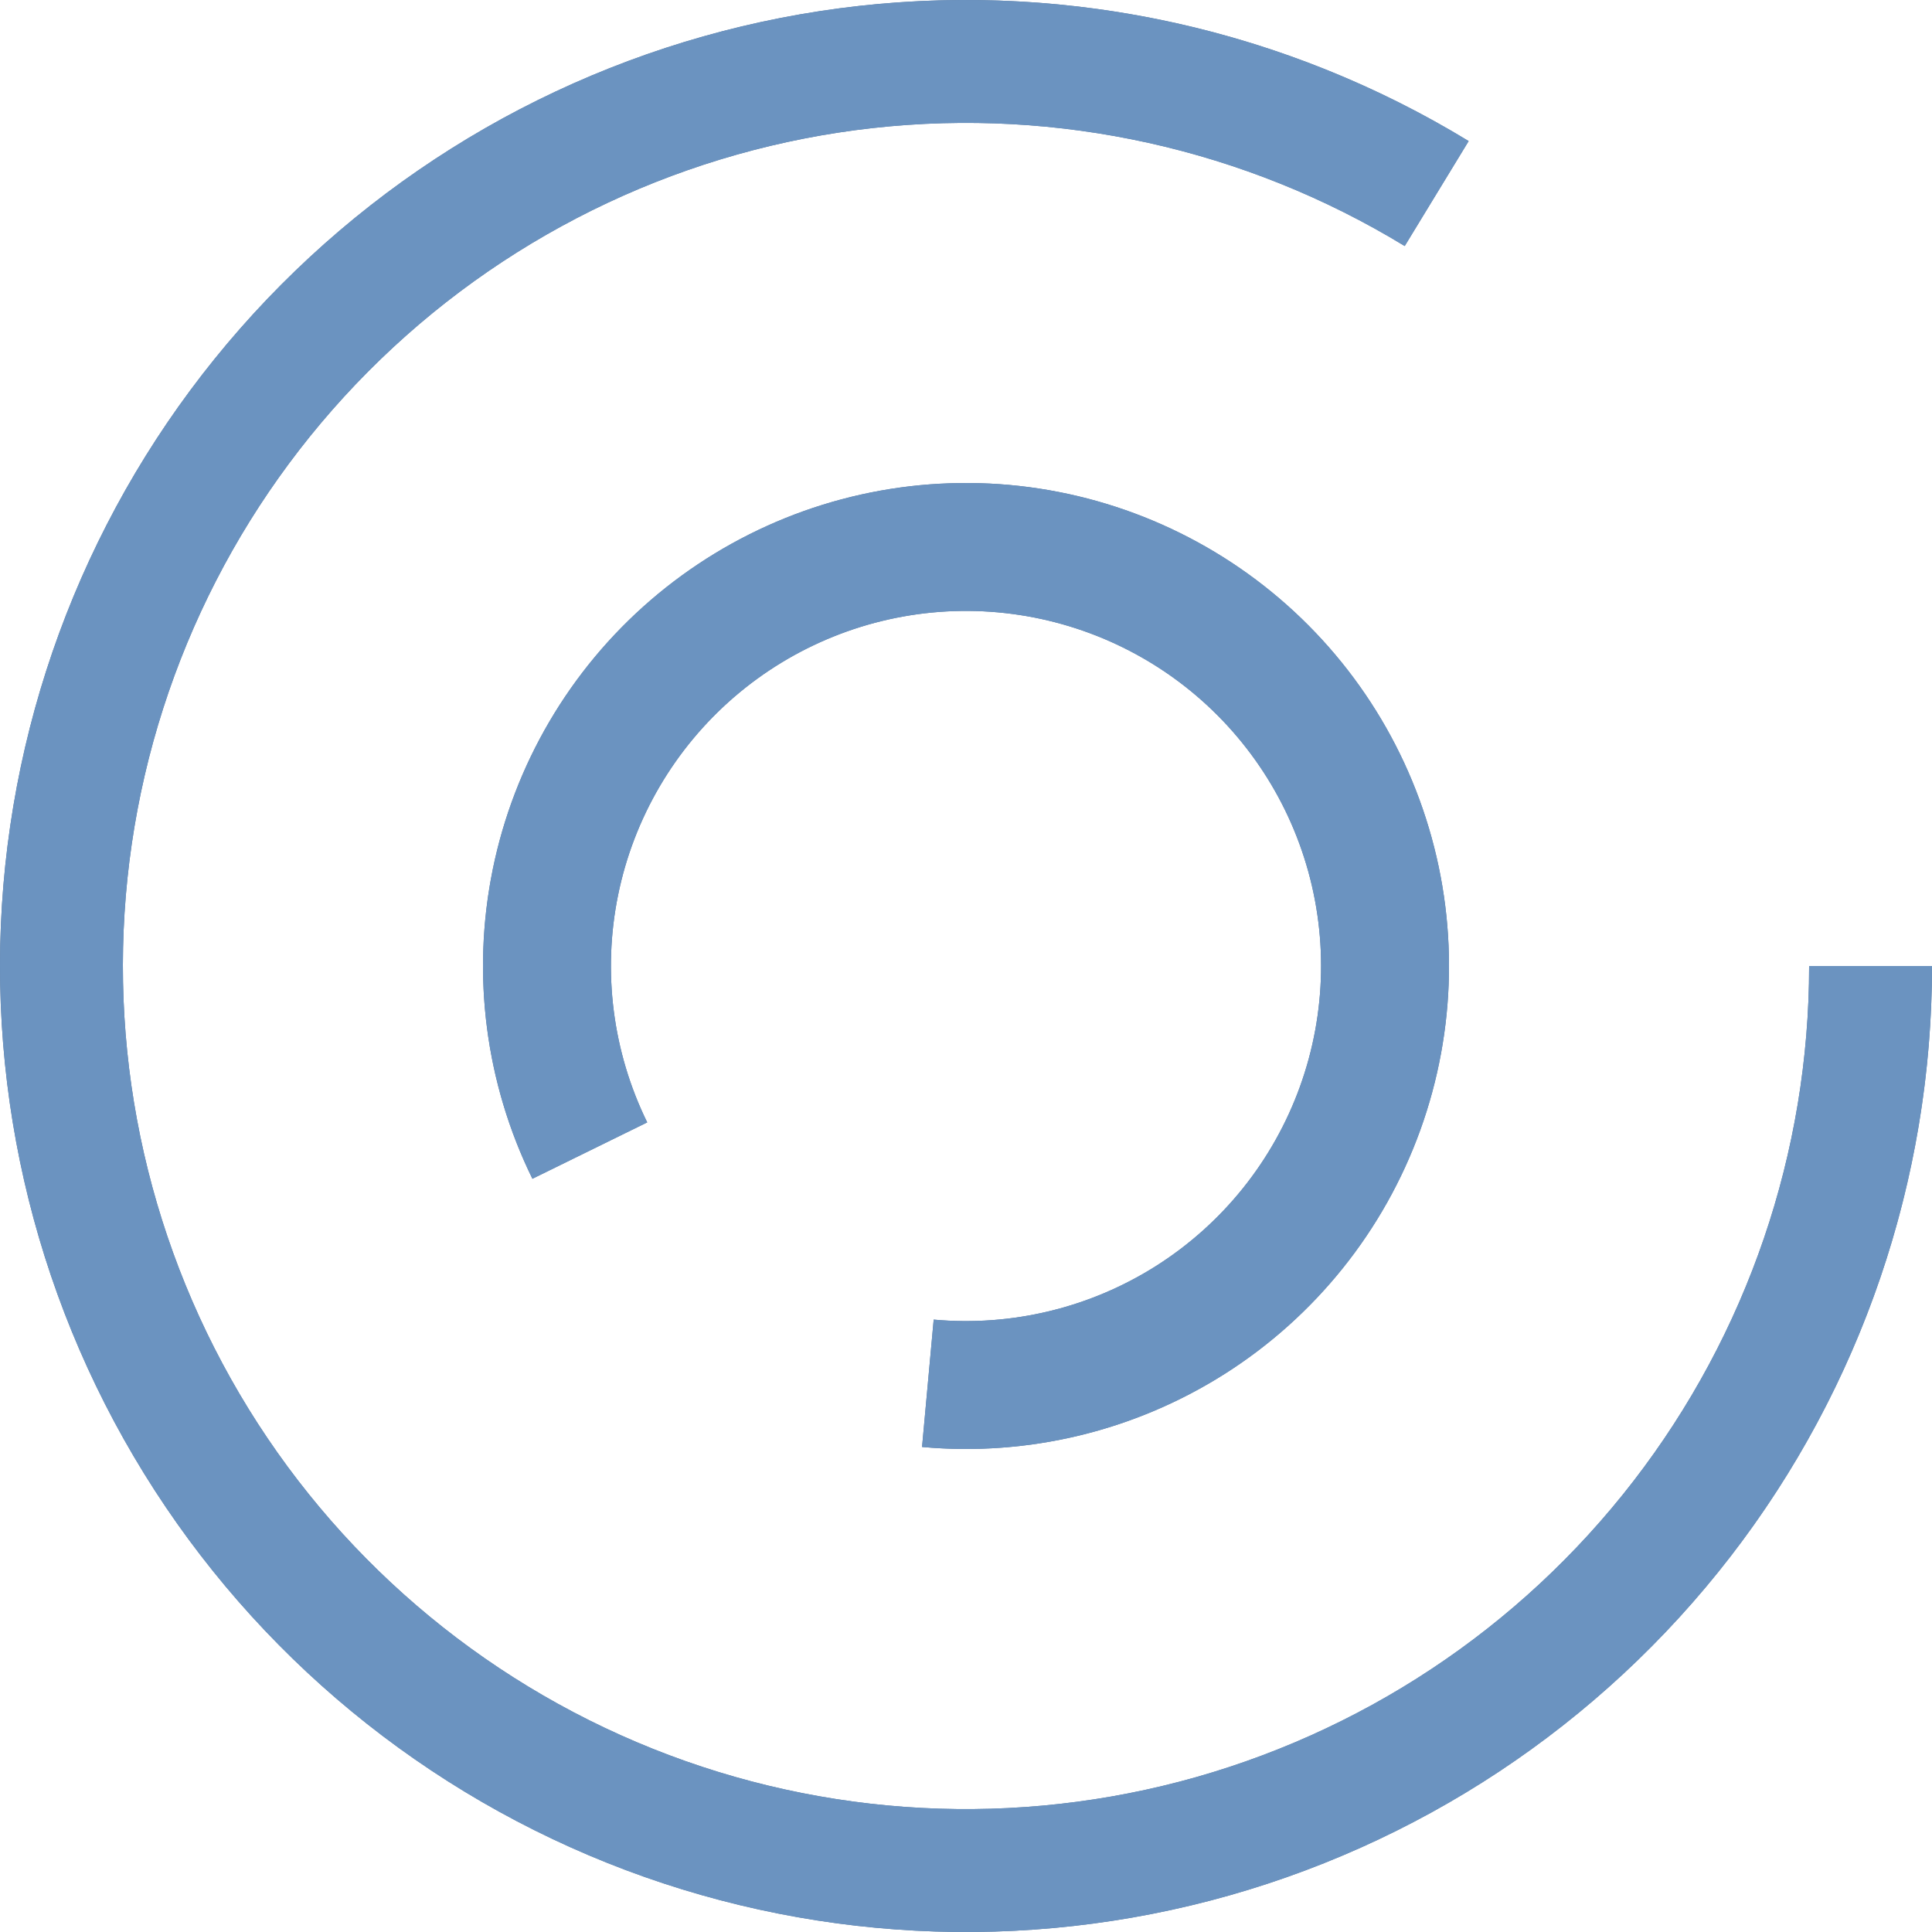 <svg width="40" height="40" viewBox="0 0 40 40" fill="none" xmlns="http://www.w3.org/2000/svg">
<path d="M40 20C40 24.423 38.534 28.721 35.831 32.222C33.128 35.723 29.341 38.229 25.062 39.349C20.783 40.468 16.254 40.138 12.183 38.409C8.112 36.68 4.728 33.651 2.562 29.794C0.396 25.938 -0.43 21.473 0.212 17.097C0.854 12.721 2.928 8.681 6.111 5.609C9.293 2.538 13.404 0.608 17.8 0.121C22.197 -0.365 26.63 0.619 30.407 2.921L29.083 5.094C25.787 3.085 21.917 2.226 18.08 2.65C14.243 3.075 10.655 4.759 7.878 7.44C5.1 10.121 3.289 13.647 2.729 17.466C2.169 21.285 2.89 25.183 4.781 28.549C6.671 31.914 9.624 34.558 13.177 36.067C16.73 37.576 20.683 37.864 24.418 36.888C28.153 35.91 31.458 33.723 33.817 30.667C36.176 27.612 37.456 23.86 37.456 20H40Z" fill="#59779A"/>
<path fill-rule="evenodd" clip-rule="evenodd" d="M37.456 20C37.456 23.86 36.176 27.612 33.817 30.667C31.458 33.723 28.153 35.91 24.418 36.888C20.683 37.864 16.73 37.576 13.177 36.067C9.624 34.558 6.671 31.914 4.781 28.549C2.89 25.183 2.169 21.285 2.729 17.466C3.289 13.647 5.1 10.121 7.878 7.44C10.655 4.759 14.243 3.075 18.08 2.65C21.917 2.226 25.787 3.085 29.083 5.094L30.407 2.921C29.834 2.572 29.247 2.254 28.647 1.966C25.287 0.355 21.53 -0.291 17.8 0.121C13.404 0.608 9.293 2.538 6.111 5.609C2.928 8.681 0.854 12.721 0.212 17.097C-0.43 21.473 0.396 25.938 2.562 29.794C4.728 33.651 8.112 36.68 12.183 38.409C16.254 40.138 20.783 40.468 25.062 39.349C29.341 38.229 33.128 35.723 35.831 32.222C38.124 29.252 39.527 25.707 39.9 22C39.966 21.338 40 20.67 40 20H37.456Z" fill="#6B93C0"/>
<path d="M11.023 24.405C10.048 22.419 9.76 20.167 10.202 18C10.644 15.833 11.792 13.874 13.467 12.429C15.141 10.985 17.247 10.135 19.455 10.015C21.663 9.894 23.849 10.509 25.671 11.763C27.492 13.017 28.847 14.839 29.522 16.945C30.198 19.051 30.156 21.321 29.404 23.401C28.652 25.48 27.232 27.252 25.366 28.439C23.499 29.625 21.293 30.16 19.09 29.958L19.331 27.321C20.95 27.469 22.573 27.076 23.945 26.204C25.317 25.331 26.36 24.029 26.913 22.5C27.466 20.971 27.497 19.302 27 17.754C26.504 16.206 25.508 14.866 24.169 13.944C22.829 13.023 21.223 12.571 19.599 12.659C17.976 12.748 16.428 13.372 15.197 14.434C13.966 15.497 13.122 16.937 12.797 18.53C12.472 20.123 12.684 21.779 13.4 23.238L11.023 24.405Z" fill="#59779A"/>
<path fill-rule="evenodd" clip-rule="evenodd" d="M13.4 23.238C12.684 21.779 12.472 20.123 12.797 18.53C13.122 16.937 13.966 15.497 15.197 14.434C16.428 13.372 17.976 12.748 19.599 12.659C21.223 12.571 22.829 13.023 24.169 13.944C25.508 14.866 26.504 16.206 27 17.754C27.497 19.302 27.466 20.971 26.913 22.5C26.36 24.029 25.317 25.331 23.945 26.204C22.573 27.076 20.95 27.469 19.331 27.321L19.09 29.958C19.763 30.02 20.436 30.013 21.1 29.939C22.609 29.772 24.07 29.263 25.366 28.439C27.232 27.252 28.652 25.48 29.404 23.401C30.156 21.321 30.198 19.051 29.522 16.945C28.847 14.839 27.492 13.017 25.671 11.763C23.849 10.509 21.663 9.894 19.455 10.015C17.247 10.135 15.141 10.985 13.467 12.429C11.792 13.874 10.644 15.833 10.202 18C9.895 19.505 9.94 21.051 10.323 22.52C10.491 23.166 10.725 23.798 11.023 24.405L13.4 23.238Z" fill="#6B93C0"/>
</svg>
